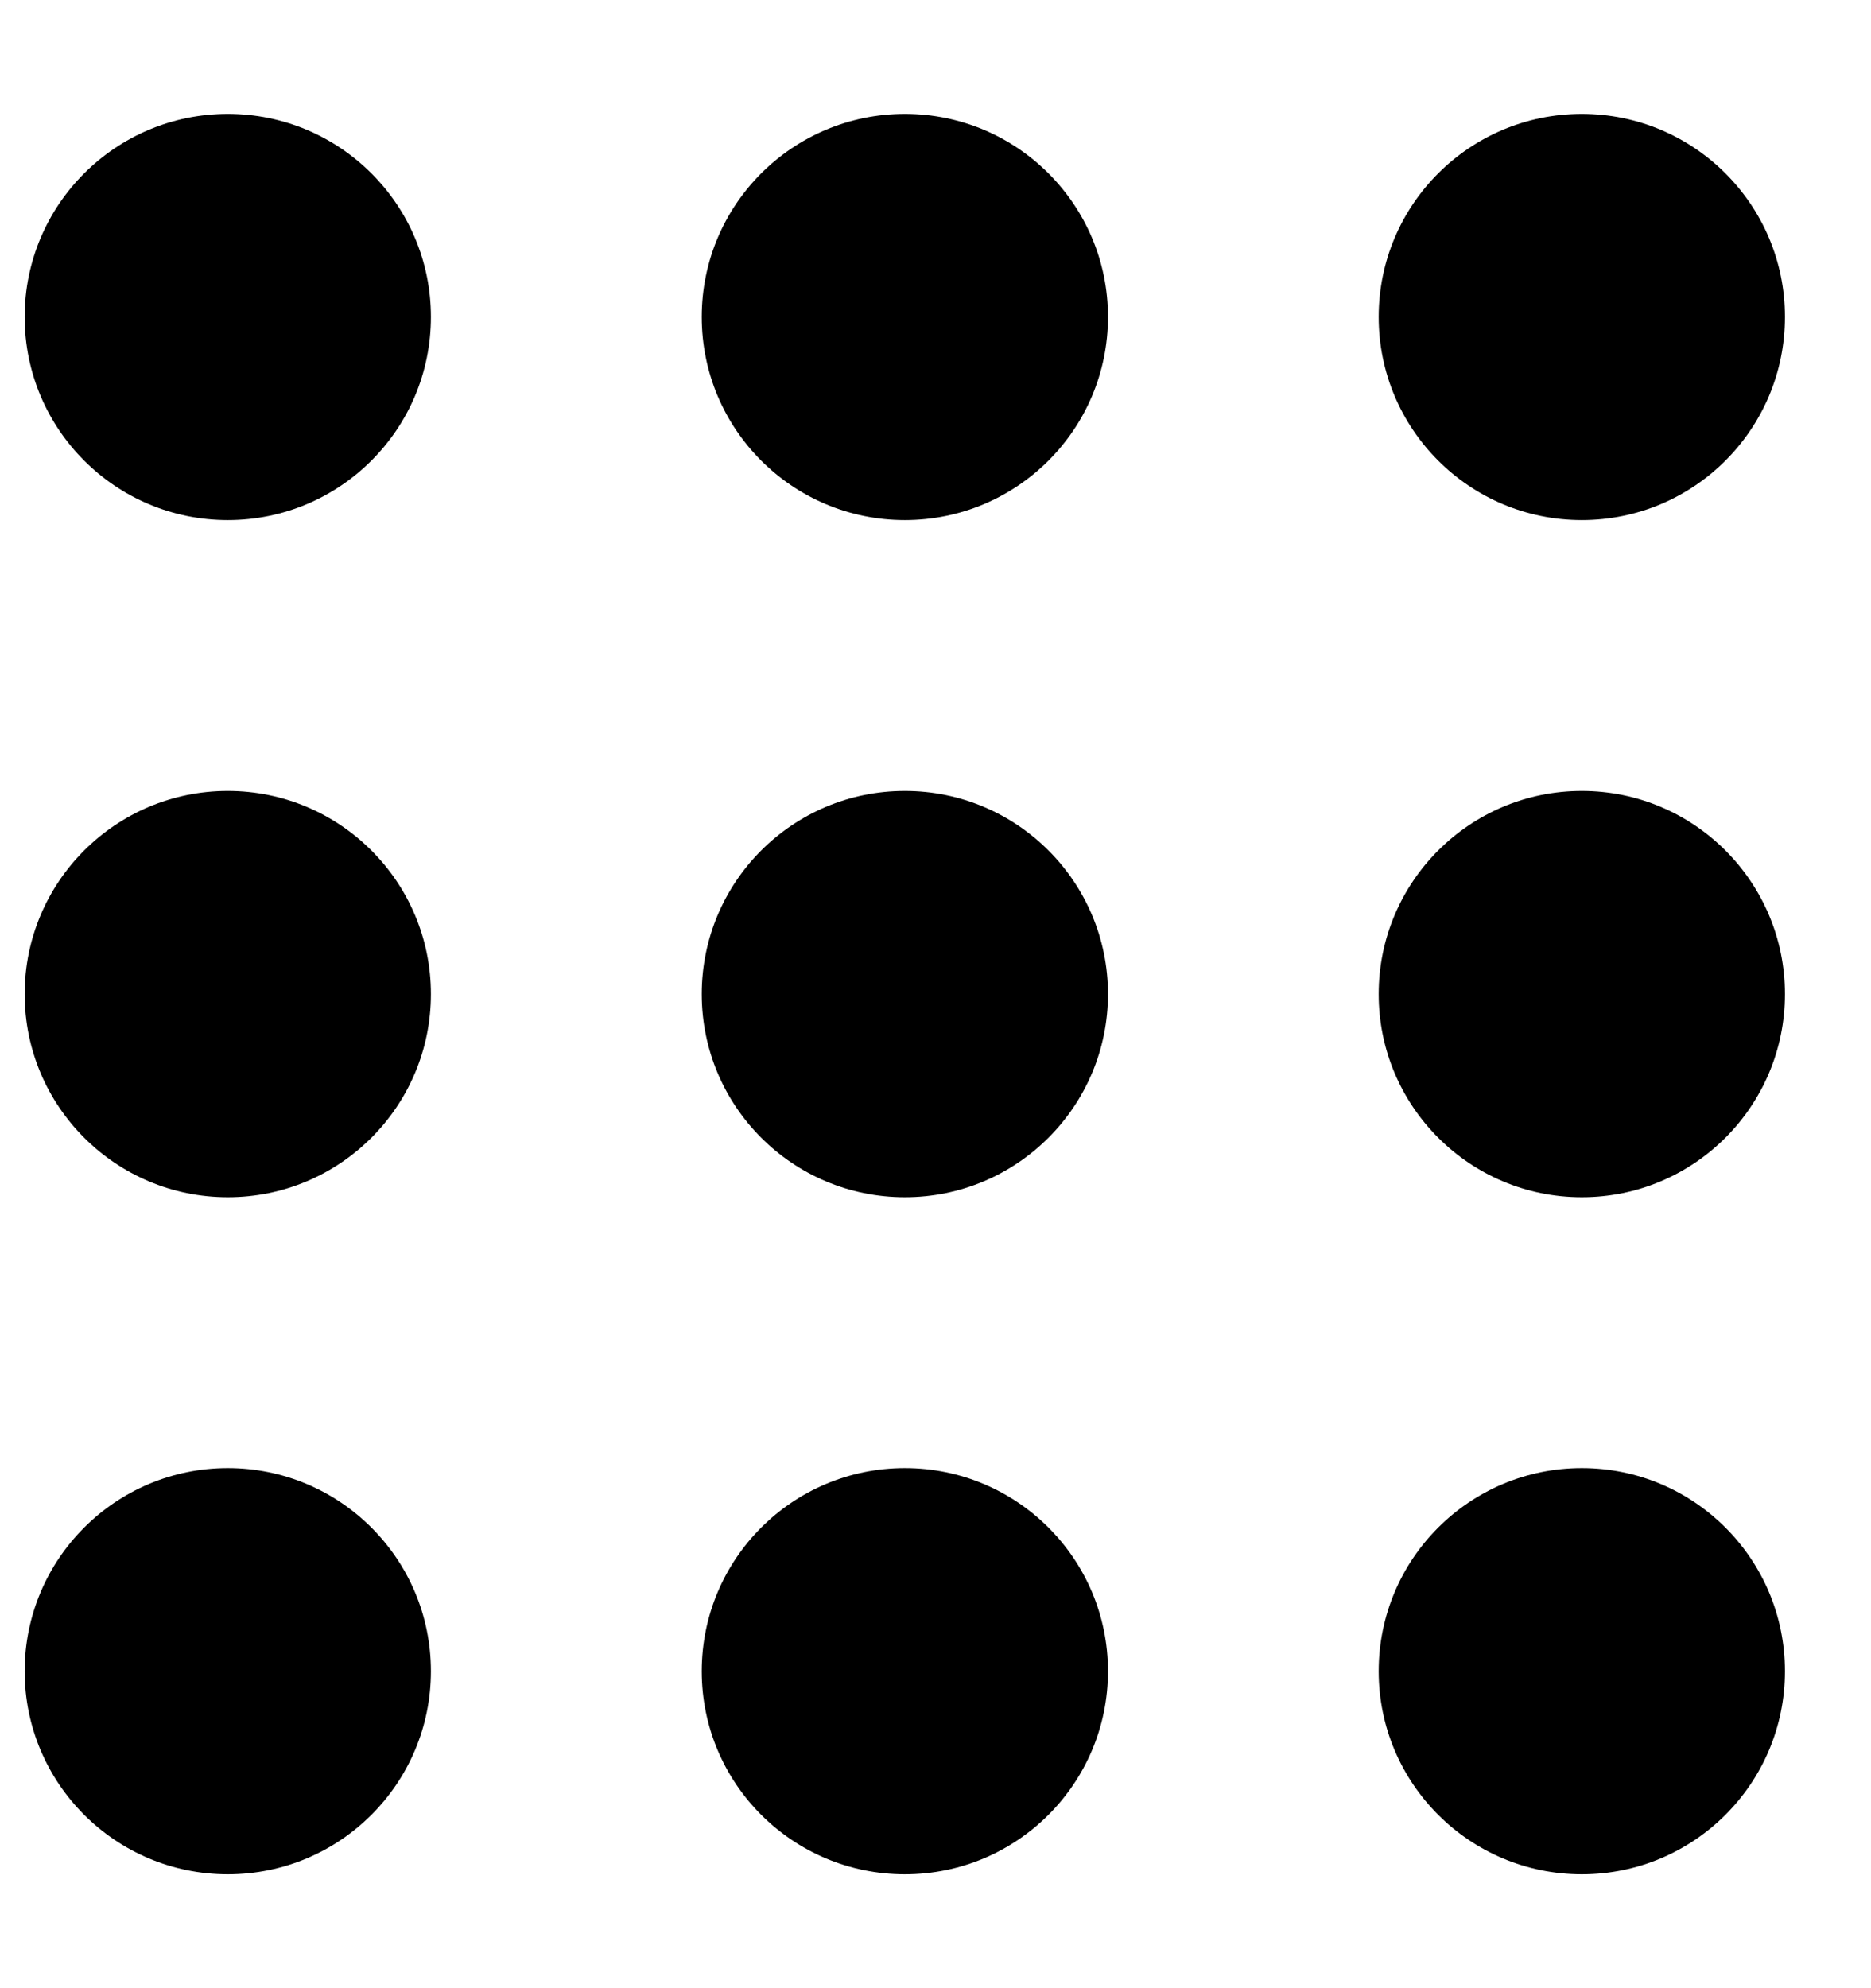 <svg width="16" height="17" viewBox="0 0 16 17" fill="none" xmlns="http://www.w3.org/2000/svg">
  <g clip-path="url(#clip0_1898_40324)">
    <path d="M3.685 2.71C3.685 3.67 2.907 4.447 1.948 4.447C0.989 4.447 0.211 3.67 0.211 2.71C0.211 1.751 0.989 0.974 1.948 0.974C2.907 0.974 3.685 1.751 3.685 2.71Z" fill="currentColor"/>
    <path d="M9.475 2.71C9.475 3.67 8.697 4.447 7.738 4.447C6.778 4.447 6.001 3.67 6.001 2.71C6.001 1.751 6.778 0.974 7.738 0.974C8.697 0.974 9.475 1.751 9.475 2.71Z" fill="currentColor"/>
    <path d="M15.264 2.71C15.264 3.67 14.486 4.447 13.527 4.447C12.568 4.447 11.79 3.67 11.79 2.71C11.79 1.751 12.568 0.974 13.527 0.974C14.486 0.974 15.264 1.751 15.264 2.71Z" fill="currentColor"/>
    <path d="M3.685 8.5C3.685 9.459 2.907 10.237 1.948 10.237C0.989 10.237 0.211 9.459 0.211 8.5C0.211 7.541 0.989 6.763 1.948 6.763C2.907 6.763 3.685 7.541 3.685 8.5Z" fill="currentColor"/>
    <path d="M3.685 14.29C3.685 15.249 2.907 16.026 1.948 16.026C0.989 16.026 0.211 15.249 0.211 14.29C0.211 13.33 0.989 12.553 1.948 12.553C2.907 12.553 3.685 13.33 3.685 14.29Z" fill="currentColor"/>
    <path d="M9.475 14.29C9.475 15.249 8.697 16.026 7.738 16.026C6.778 16.026 6.001 15.249 6.001 14.29C6.001 13.33 6.778 12.553 7.738 12.553C8.697 12.553 9.475 13.33 9.475 14.29Z" fill="currentColor"/>
    <path d="M15.264 14.29C15.264 15.249 14.486 16.026 13.527 16.026C12.568 16.026 11.79 15.249 11.79 14.29C11.79 13.33 12.568 12.553 13.527 12.553C14.486 12.553 15.264 13.33 15.264 14.29Z" fill="currentColor"/>
    <path d="M9.475 8.5C9.475 9.459 8.697 10.237 7.738 10.237C6.778 10.237 6.001 9.459 6.001 8.5C6.001 7.541 6.778 6.763 7.738 6.763C8.697 6.763 9.475 7.541 9.475 8.5Z" fill="currentColor"/>
    <path d="M15.264 8.5C15.264 9.459 14.486 10.237 13.527 10.237C12.568 10.237 11.79 9.459 11.79 8.5C11.79 7.541 12.568 6.763 13.527 6.763C14.486 6.763 15.264 7.541 15.264 8.5Z" fill="currentColor"/>
  </g>
  <defs>
    <clipPath id="clip0_1898_40324">
      <rect width="15.053" height="15.053" transform="translate(0.211 0.974)"/>
    </clipPath>
  </defs>
</svg>

